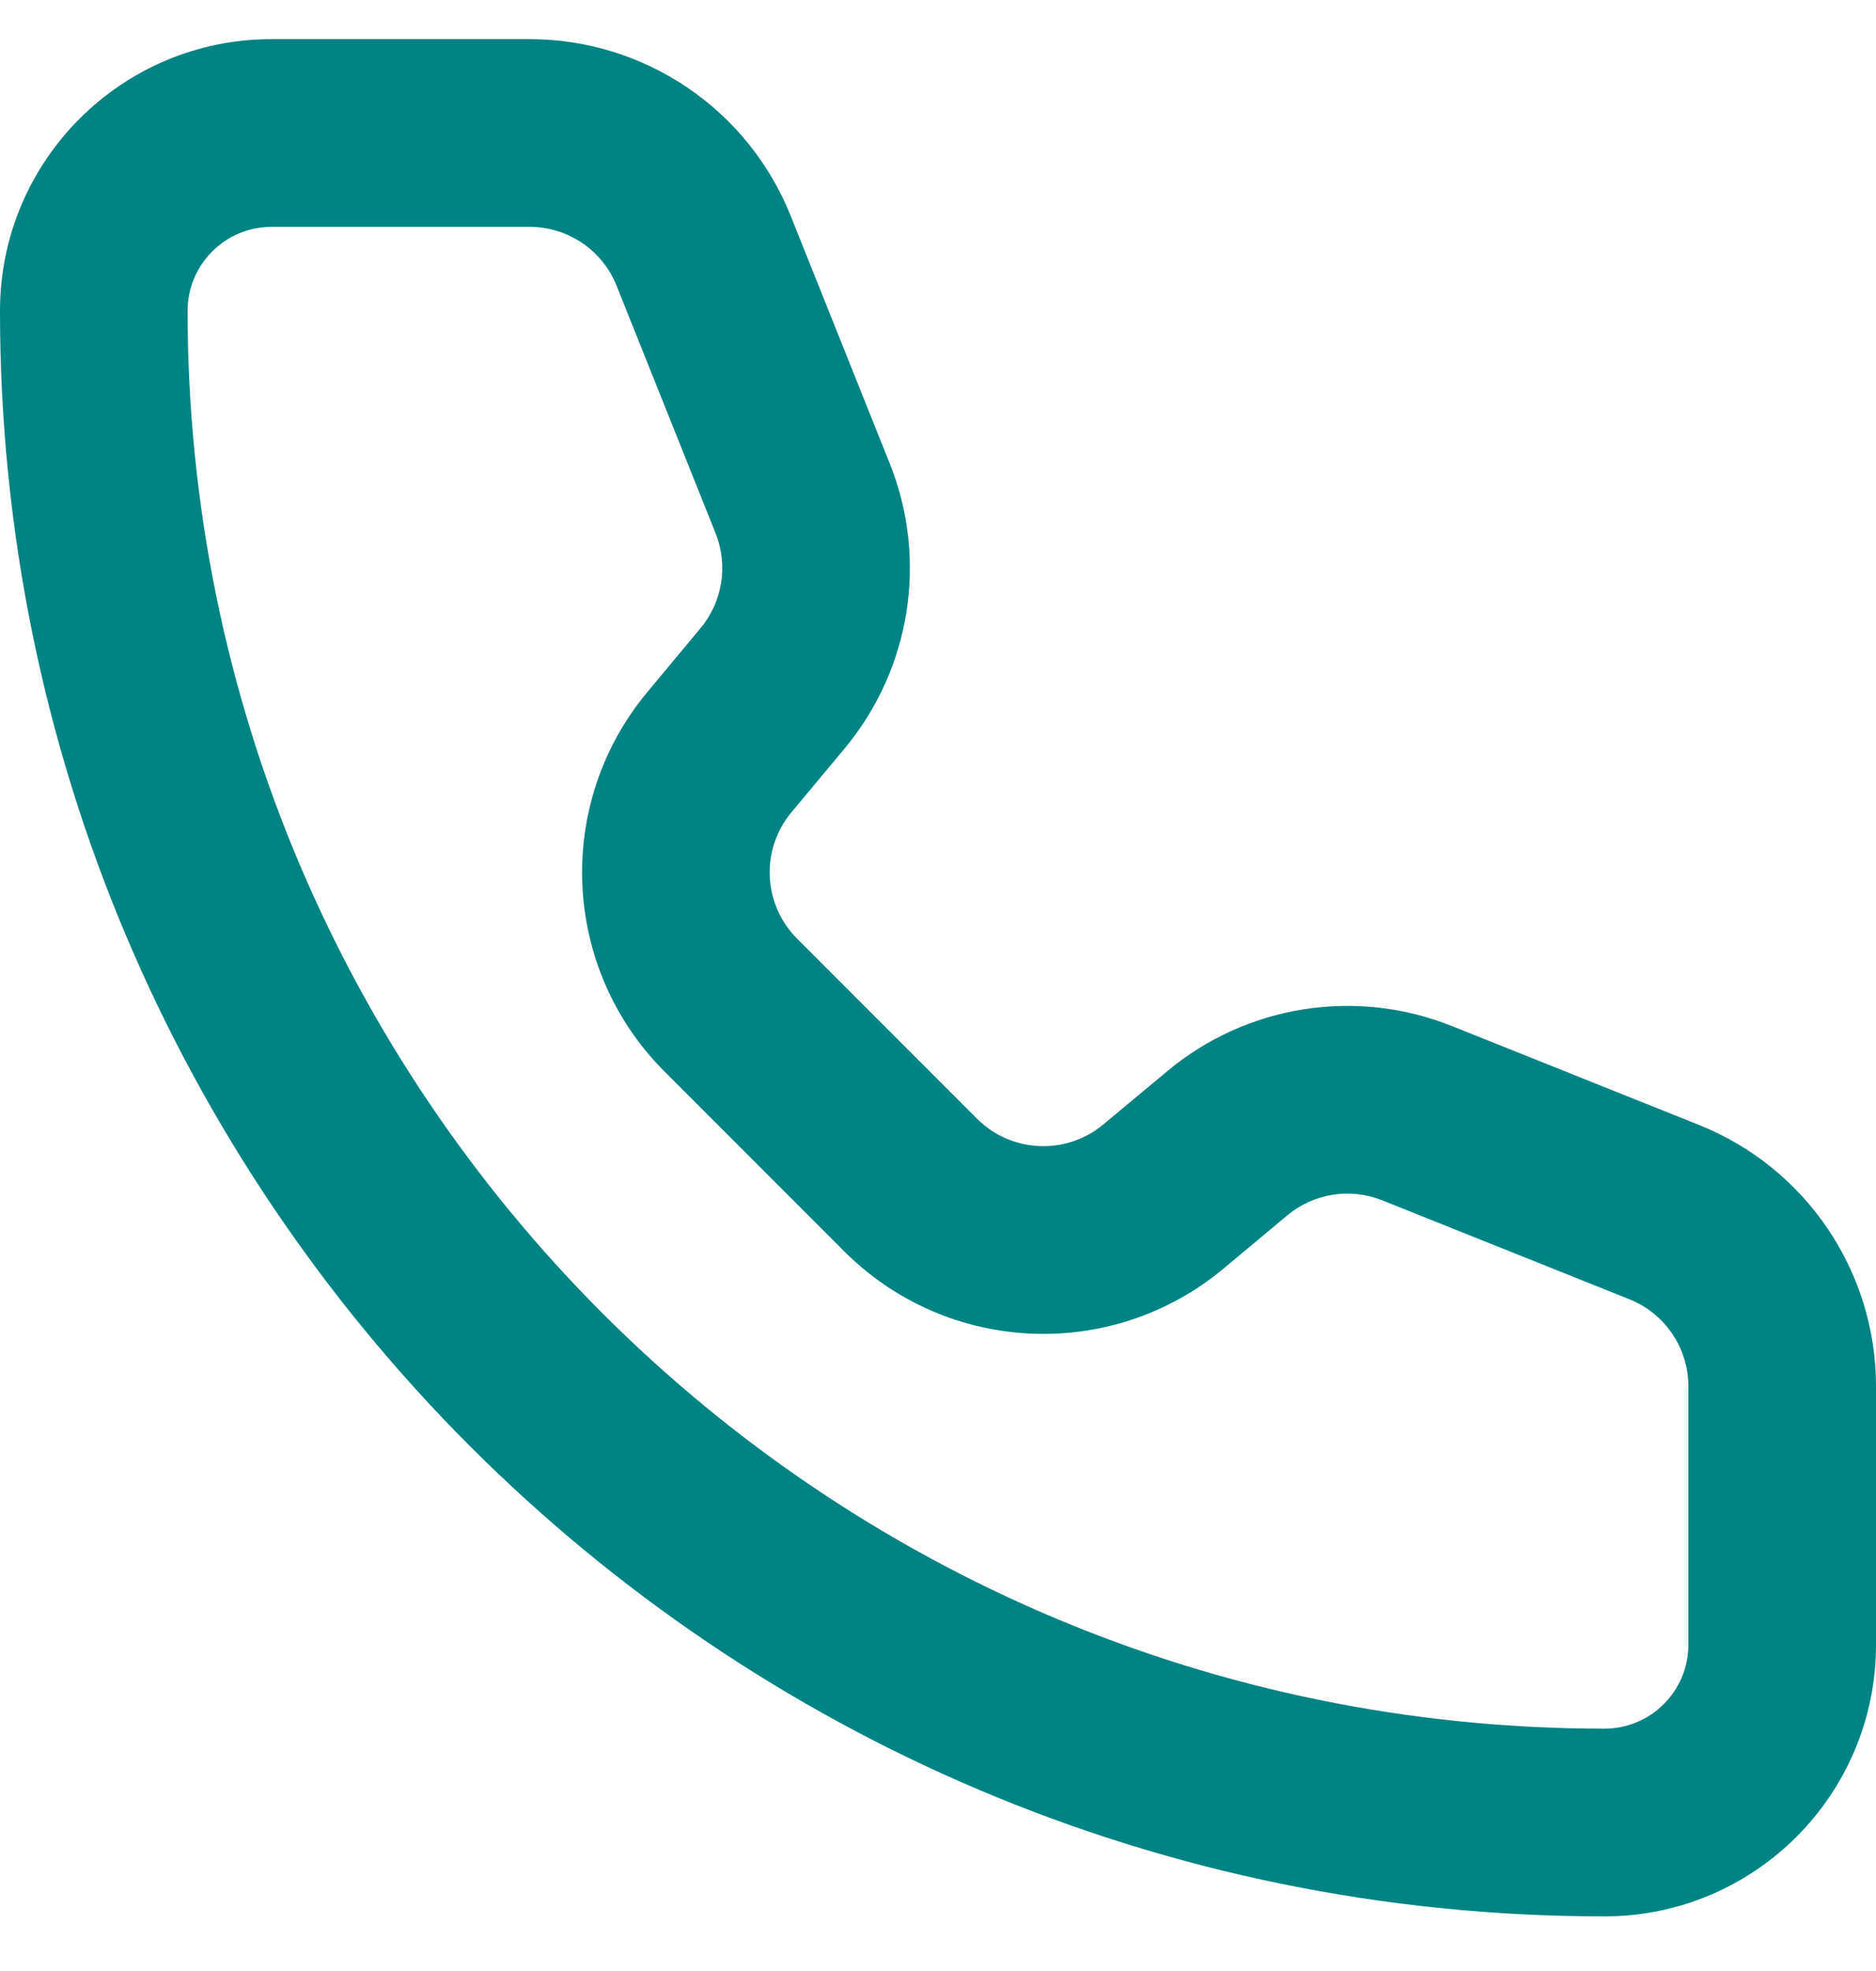 <svg width="20" height="21" viewBox="0 0 20 21" fill="none" xmlns="http://www.w3.org/2000/svg">
<path fill-rule="evenodd" clip-rule="evenodd" d="M0 3.312C0 1.714 1.296 0.417 2.895 0.417H5.646C6.873 0.417 7.976 1.164 8.431 2.303L9.486 4.939C9.895 5.962 9.71 7.127 9.005 7.974L8.437 8.655C8.106 9.052 8.133 9.636 8.499 10.002L10.416 11.919C10.781 12.285 11.366 12.311 11.763 11.98L12.444 11.413C13.29 10.707 14.455 10.523 15.479 10.932L18.114 11.986C19.253 12.442 20 13.545 20 14.771V17.523C20 19.122 18.704 20.418 17.105 20.418C7.658 20.418 0 12.759 0 3.312ZM2.895 2.417C2.401 2.417 2 2.818 2 3.312C2 11.655 8.763 18.418 17.105 18.418C17.599 18.418 18 18.017 18 17.523V14.771C18 14.363 17.751 13.995 17.371 13.843L14.736 12.789C14.395 12.652 14.006 12.714 13.724 12.949L13.043 13.517C11.851 14.51 10.099 14.43 9.001 13.333L7.084 11.416C5.987 10.319 5.908 8.566 6.901 7.374L7.468 6.693C7.704 6.411 7.765 6.023 7.629 5.682L6.574 3.046C6.423 2.666 6.055 2.417 5.646 2.417H2.895Z" fill="#008383"/>
</svg>
